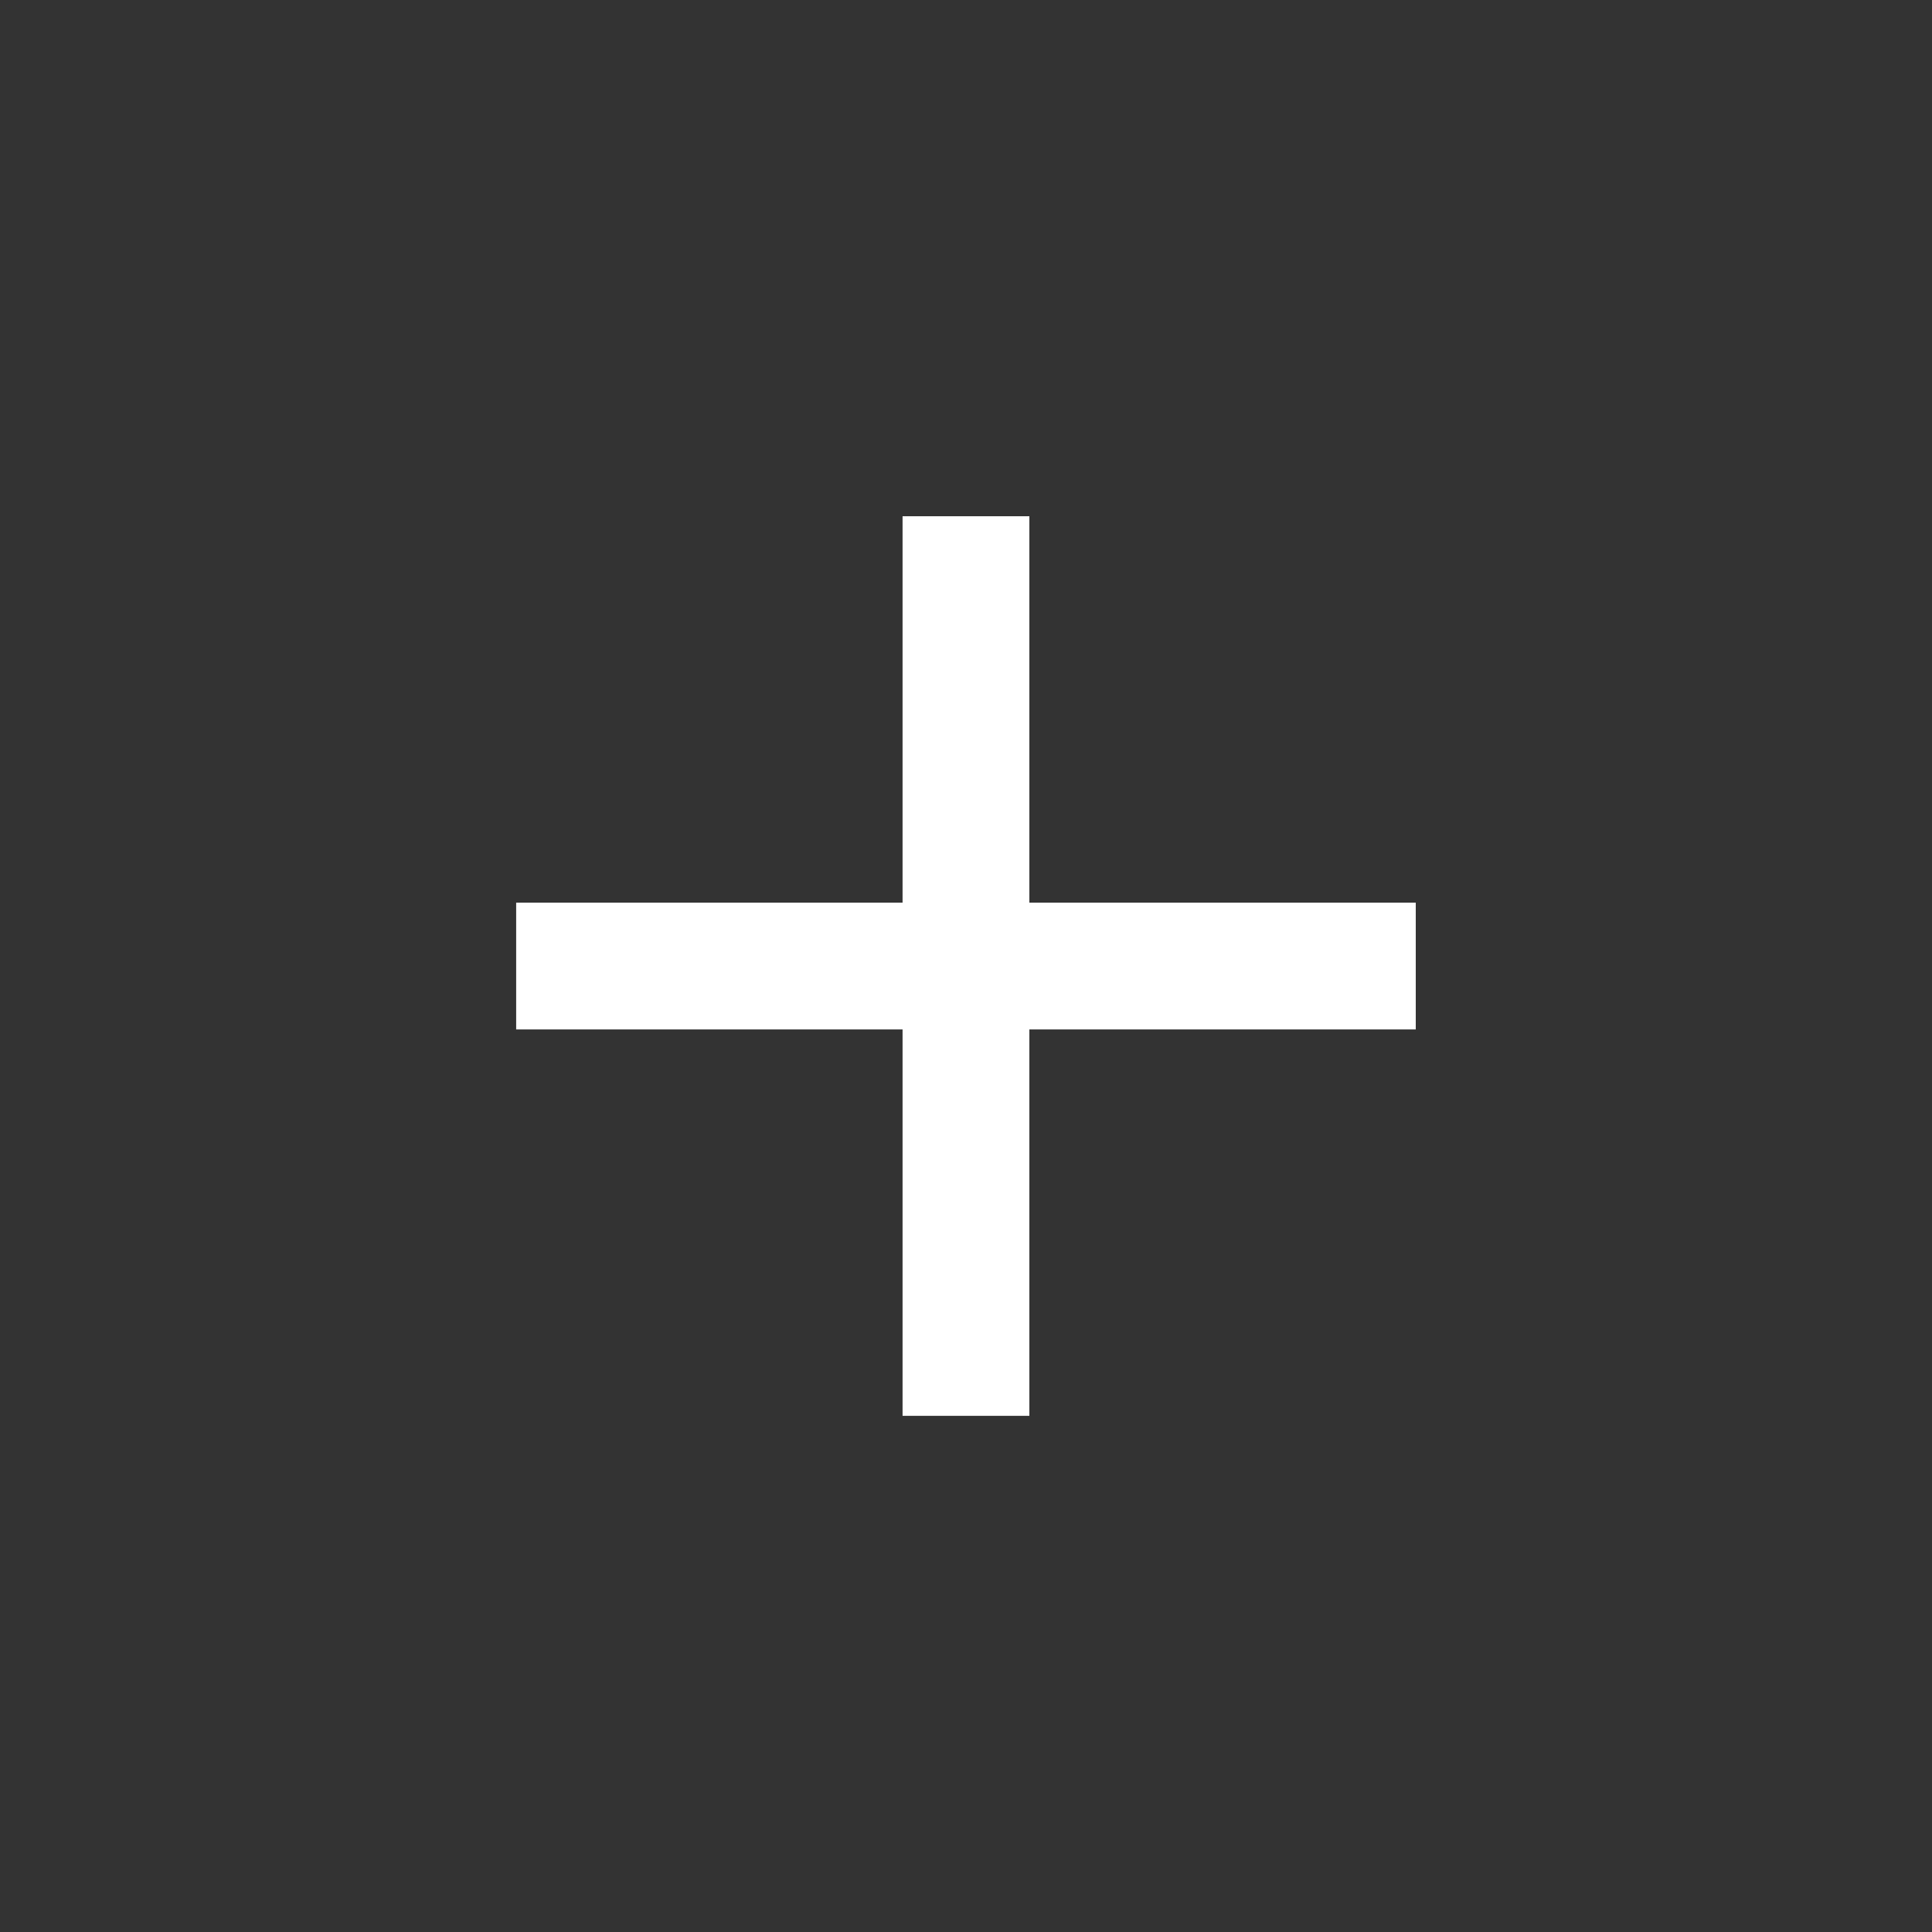 <!-- Generated by IcoMoon.io -->
<svg version="1.1" xmlns="http://www.w3.org/2000/svg" width="24" height="24" viewBox="0 0 24 24">
<rect x="0" y="0" width="24" height="24" fill="#333333" stroke="none"/>
<title>add</title>
<path fill="#fff" d="M17.587 12.788h-4.8v4.8h-1.575v-4.8h-4.8v-1.575h4.8v-4.8h1.575v4.8h4.8v1.575z"></path>
</svg>
